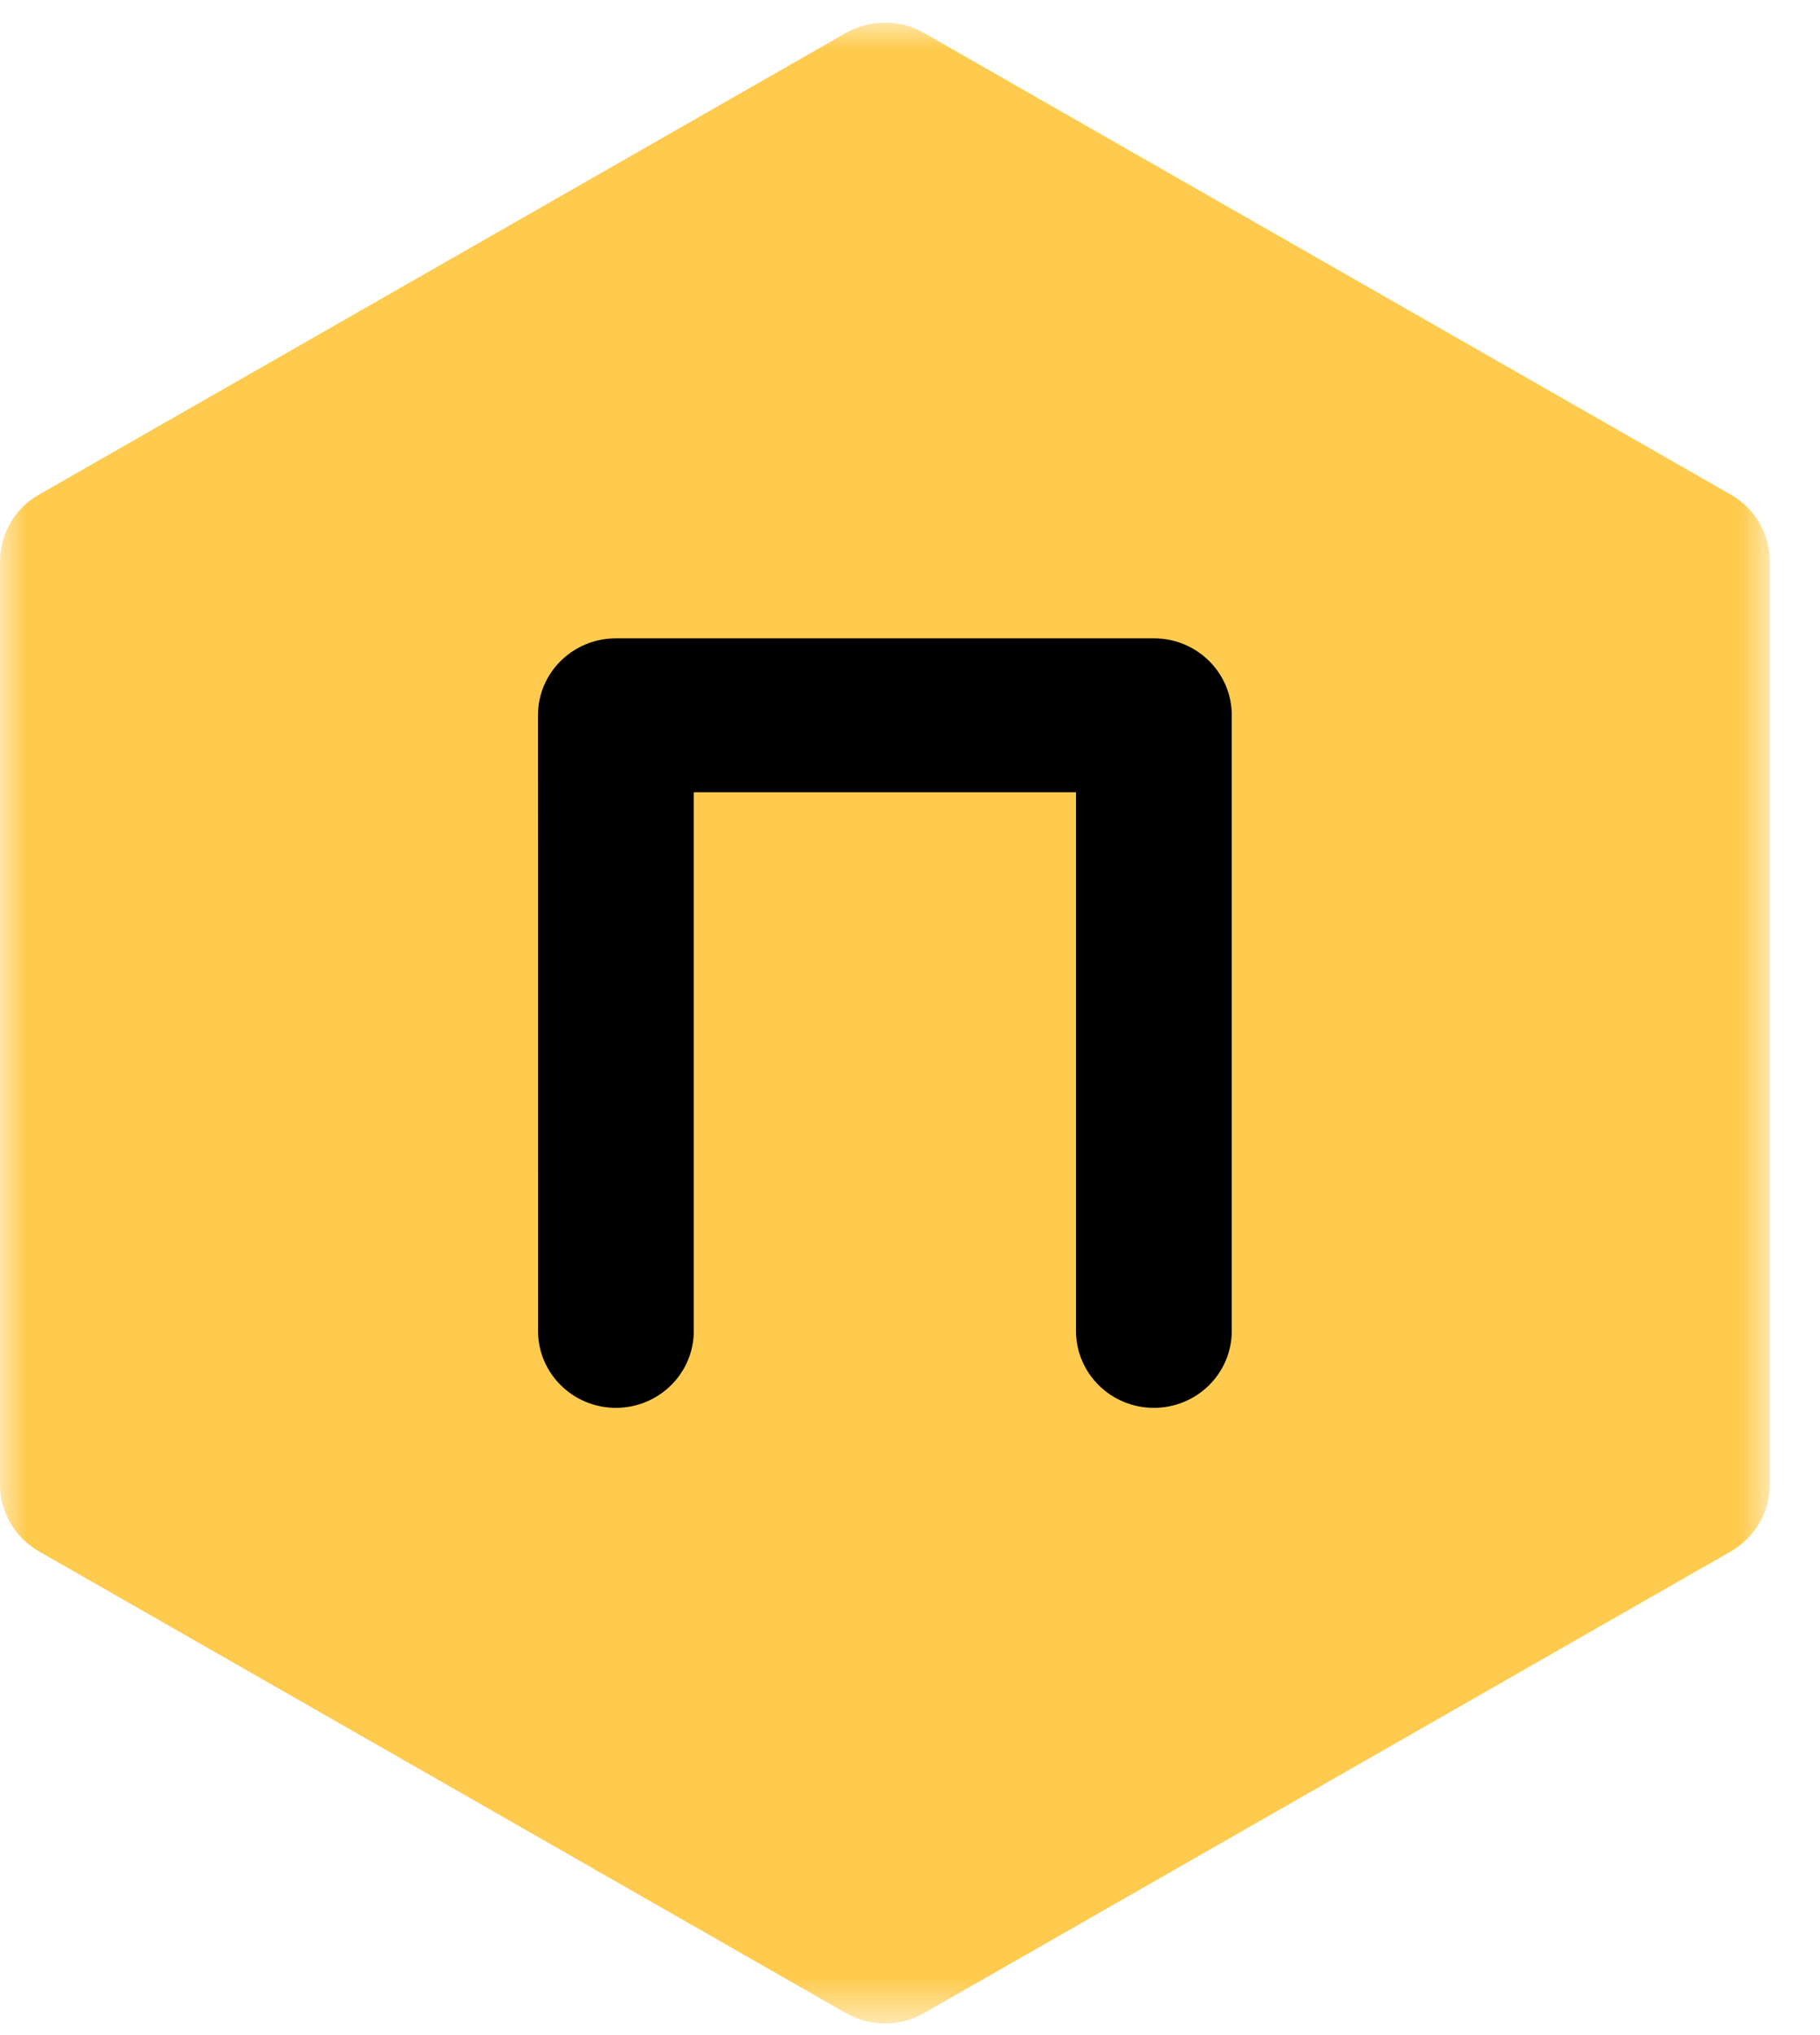 <?xml version="1.0" encoding="UTF-8" standalone="no"?>
<svg width="34px" height="38px" viewBox="0 0 34 38" version="1.1" xmlns="http://www.w3.org/2000/svg" xmlns:xlink="http://www.w3.org/1999/xlink">
    <!-- Generator: Sketch 3.8.3 (29802) - http://www.bohemiancoding.com/sketch -->
    <title>Group 8</title>
    <desc>Created with Sketch.</desc>
    <defs>
        <polygon id="path-1" points="0 37.365 0 0.006 33.061 0.006 33.061 37.365"></polygon>
    </defs>
    <g id="V1" stroke="none" stroke-width="1" fill="none" fill-rule="evenodd">
        <g id="Desktop-1240" transform="translate(-1101, -742)">
            <g id="Group-2" transform="translate(1101, 722)">
                <g id="Group-8" transform="translate(0, 20.417)">
                    <path d="M27.209,19.484 C27.209,25.342 22.4,30.092 16.468,30.092 C10.535,30.092 5.726,25.342 5.726,19.484 C5.726,13.625 10.535,8.876 16.468,8.876 C22.4,8.876 27.209,13.625 27.209,19.484" id="Fill-3" fill="#000000"></path>
                    <mask id="mask-2" fill="white">
                        <use xlink:href="#path-1"></use>
                    </mask>
                    <g id="Clip-6"></g>
                    <path d="M33.061,10.051 C33.055,9.56 32.796,9.083 32.334,8.819 L17.259,0.197 C16.796,-0.066 16.247,-0.049 15.813,0.193 C15.811,0.195 15.807,0.196 15.804,0.197 L0.728,8.819 C0.266,9.082 0.008,9.558 0.002,10.049 C0.001,10.053 -5.64705883e-05,10.059 -5.64705883e-05,10.063 L-5.64705883e-05,27.307 C-5.64705883e-05,27.832 0.287,28.29 0.712,28.542 C0.717,28.544 0.722,28.548 0.728,28.551 L0.754,28.566 C0.758,28.568 0.761,28.57 0.764,28.572 L15.804,37.174 C15.808,37.175 15.812,37.177 15.817,37.179 C16.25,37.42 16.797,37.437 17.259,37.174 L32.334,28.552 C32.342,28.547 32.349,28.543 32.356,28.538 C32.778,28.286 33.061,27.831 33.061,27.307 L33.061,10.063 C33.061,10.059 33.061,10.055 33.061,10.051 L33.061,10.051 Z M23.011,22.357 L23.011,24.434 C23.011,25.227 22.361,25.871 21.555,25.871 C20.753,25.871 20.101,25.227 20.101,24.434 L20.101,14.376 L12.961,14.376 L12.961,24.434 C12.961,25.227 12.31,25.871 11.506,25.871 C10.703,25.871 10.051,25.227 10.051,24.434 L10.05,12.938 C10.05,12.145 10.703,11.502 11.506,11.502 L21.557,11.502 C22.36,11.502 23.011,12.145 23.011,12.938 L23.011,22.357 Z" id="Fill-5" fill="#FFCB4E" mask="url(#mask-2)"></path>
                </g>
            </g>
        </g>
    </g>
</svg>